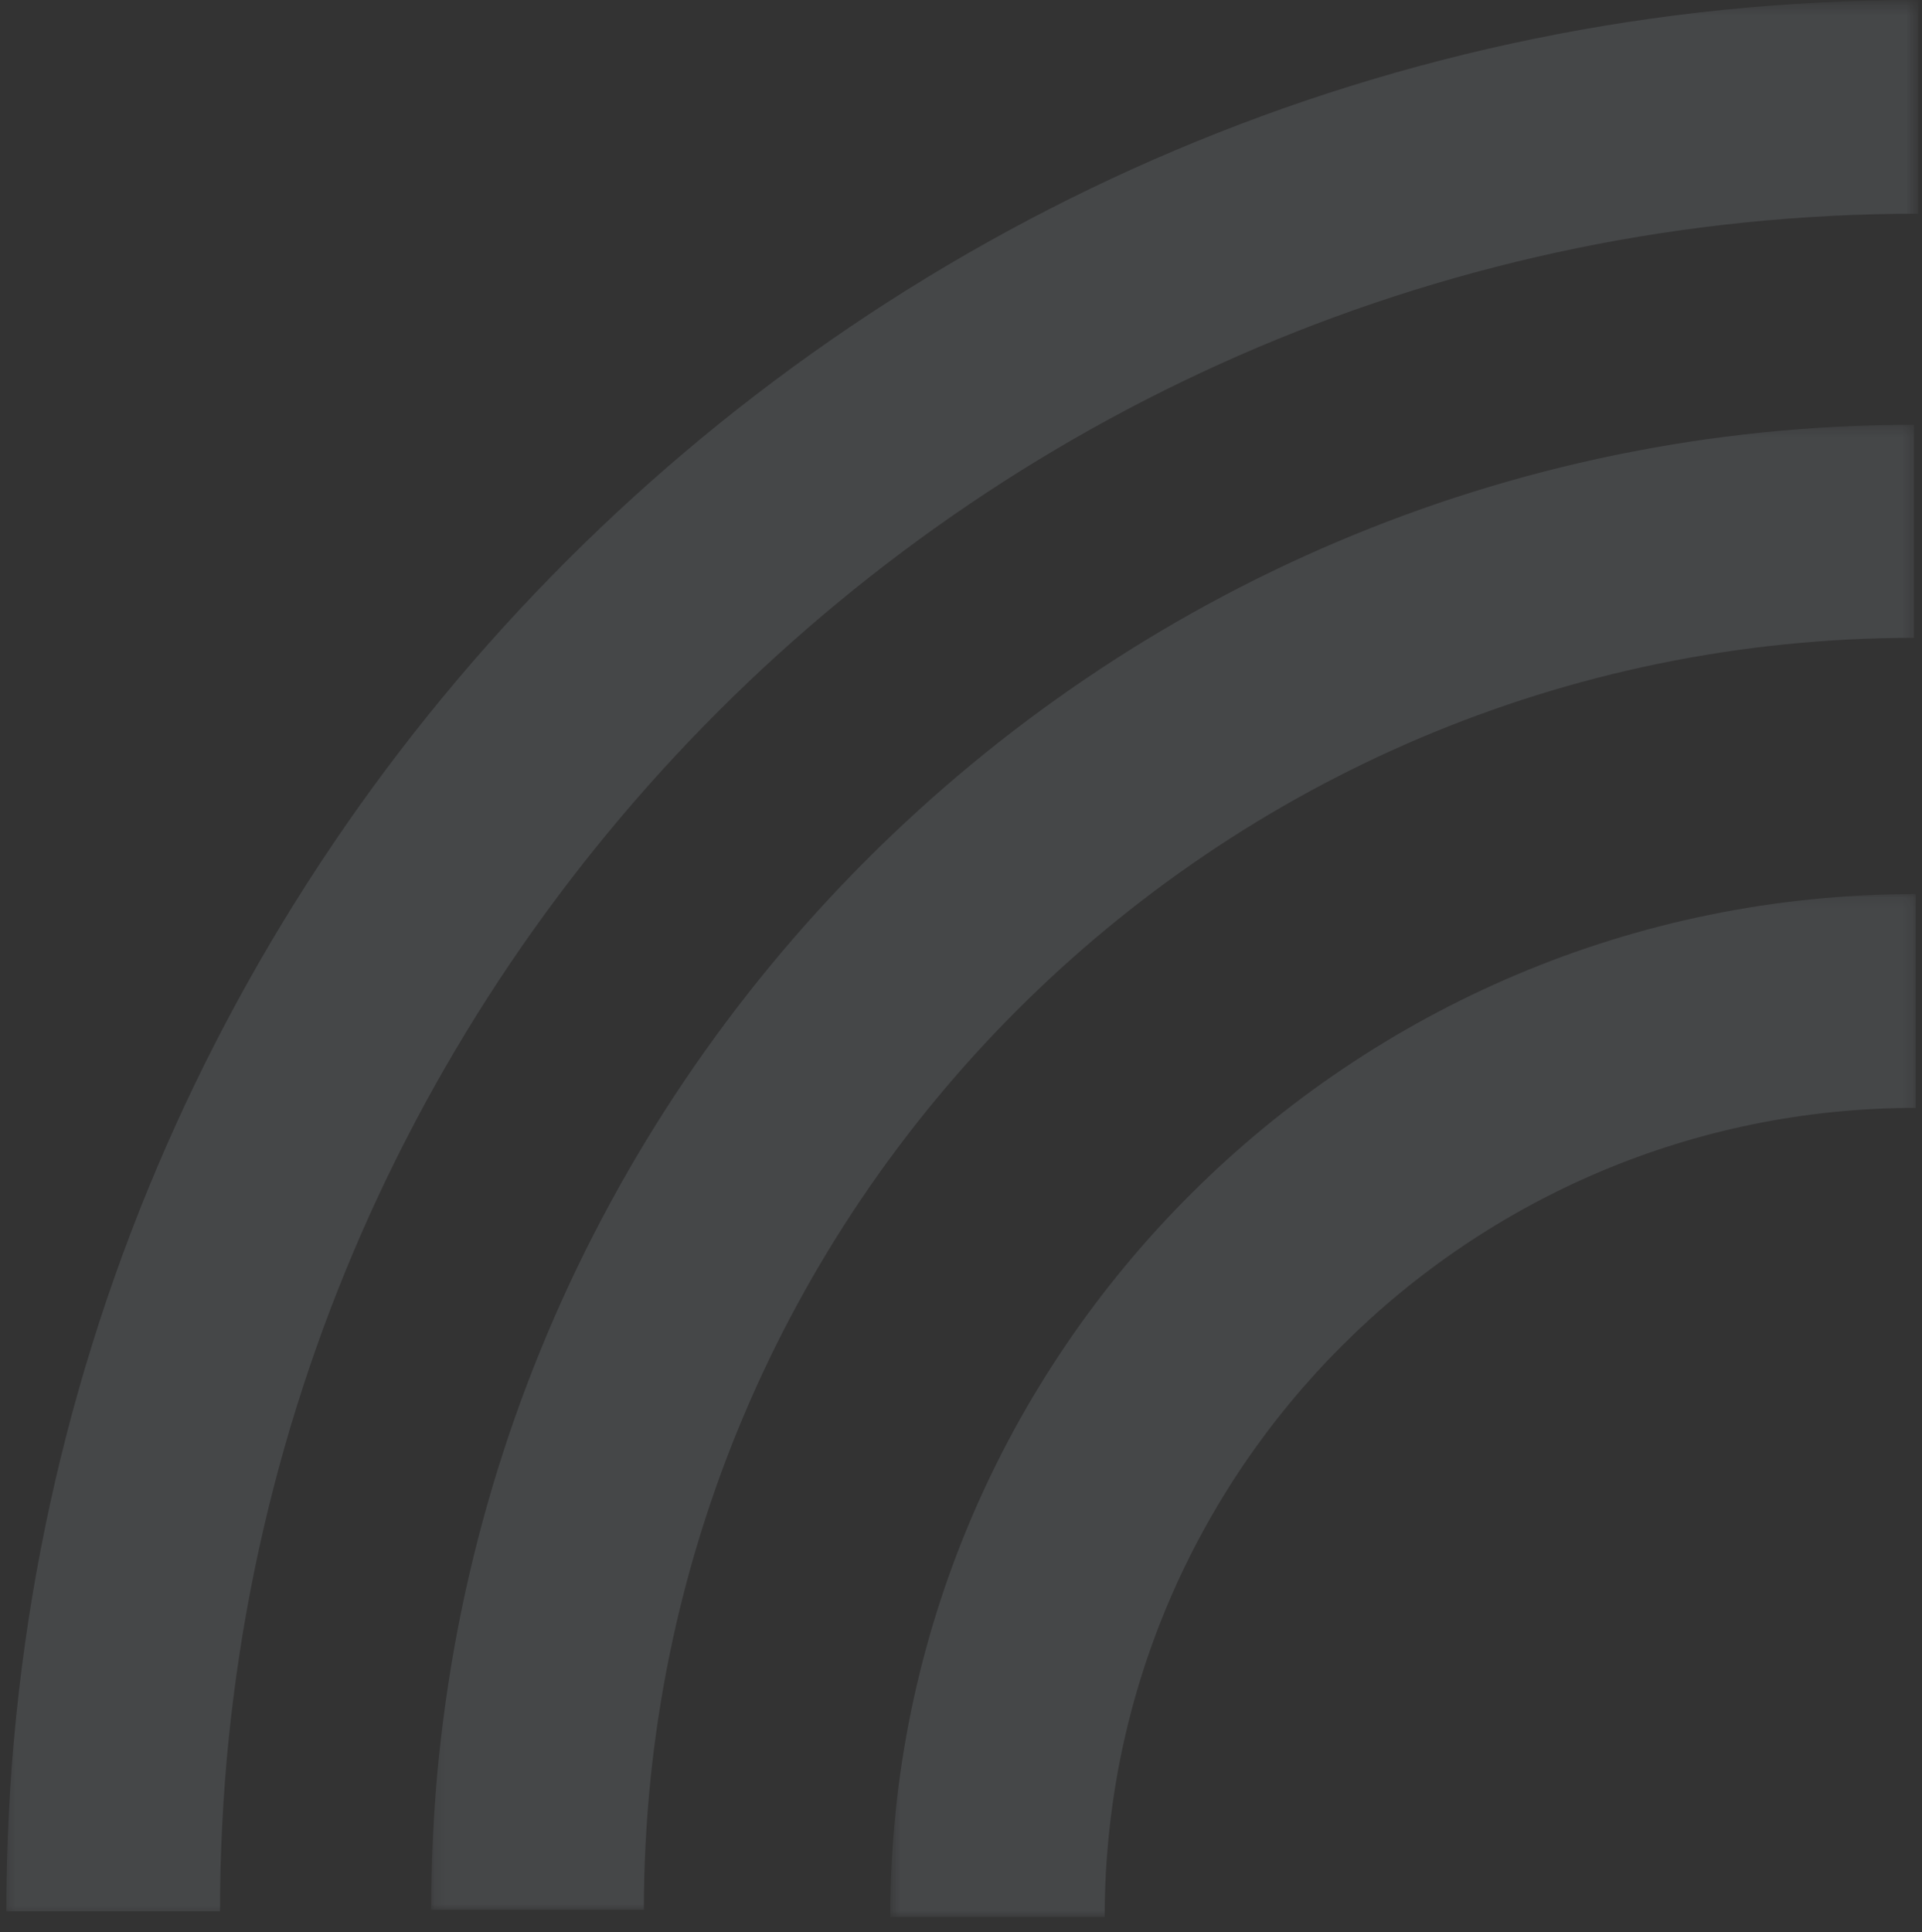 <?xml version="1.0" encoding="UTF-8"?>
<svg width="186px" height="187px" viewBox="0 0 186 187" version="1.1" xmlns="http://www.w3.org/2000/svg" xmlns:xlink="http://www.w3.org/1999/xlink">
    <rect x="0" y="0" width="186" height="187" fill="#333333" stroke="none"/>
    <title>icon-aircasting</title>
    <defs>
        <polygon id="path-1" points="0.367 185.335 185.396 185.335 185.396 0.367 0.367 0.367"></polygon>
        <polygon id="path-3" points="0.123 144.025 143.632 144.025 143.632 0.306 0.123 0.306"></polygon>
        <polygon id="path-5" points="0.551 99.122 99.796 99.122 99.796 0.122 0.551 0.122"></polygon>
    </defs>
    <g id="Screens" stroke="none" stroke-width="1" fill="none" fill-rule="evenodd">
        <g id="Onboarding---Step-6" transform="translate(-160, -527)">
            <g id="icon-aircasting" transform="translate(160, 527)">
                <g id="Clipped">
                    <mask id="mask-2" fill="white">
                        <use xlink:href="#path-1"></use>
                    </mask>
                    <g id="Path"></g>
                    <path d="M185.641,-1.73903383e-14 C83.642,-1.73903383e-14 0.612,82.969 0.612,184.968 L21.293,184.968 C21.293,94.411 95.023,20.681 185.641,20.681 L185.641,-1.73903383e-14 Z" id="Path" fill="#E0F0FF" opacity="0.321" mask="url(#mask-2)"></path>
                </g>
                <g id="Clipped" transform="translate(41.6, 40.8)">
                    <mask id="mask-4" fill="white">
                        <use xlink:href="#path-3"></use>
                    </mask>
                    <g id="Path" opacity="0.321"></g>
                    <path d="M143.632,0.306 C64.524,0.306 0.123,64.793 0.123,144.025 L20.711,144.025 C20.711,76.173 75.86,20.925 143.632,20.925 L143.632,0.306 Z" id="Path" fill="#E0F0FF" opacity="0.321" mask="url(#mask-4)"></path>
                </g>
                <g id="Clipped" transform="translate(85.6, 86.4)">
                    <mask id="mask-6" fill="white">
                        <use xlink:href="#path-5"></use>
                    </mask>
                    <g id="Path" opacity="0.321"></g>
                    <path d="M99.796,0.122 C45.061,0.122 0.551,44.51 0.551,99.122 L21.306,99.122 C21.306,55.959 56.51,20.816 99.796,20.816 L99.796,0.122 Z" id="Path" fill="#E0F0FF" opacity="0.321" mask="url(#mask-6)"></path>
                </g>
            </g>
        </g>
    </g>
</svg>